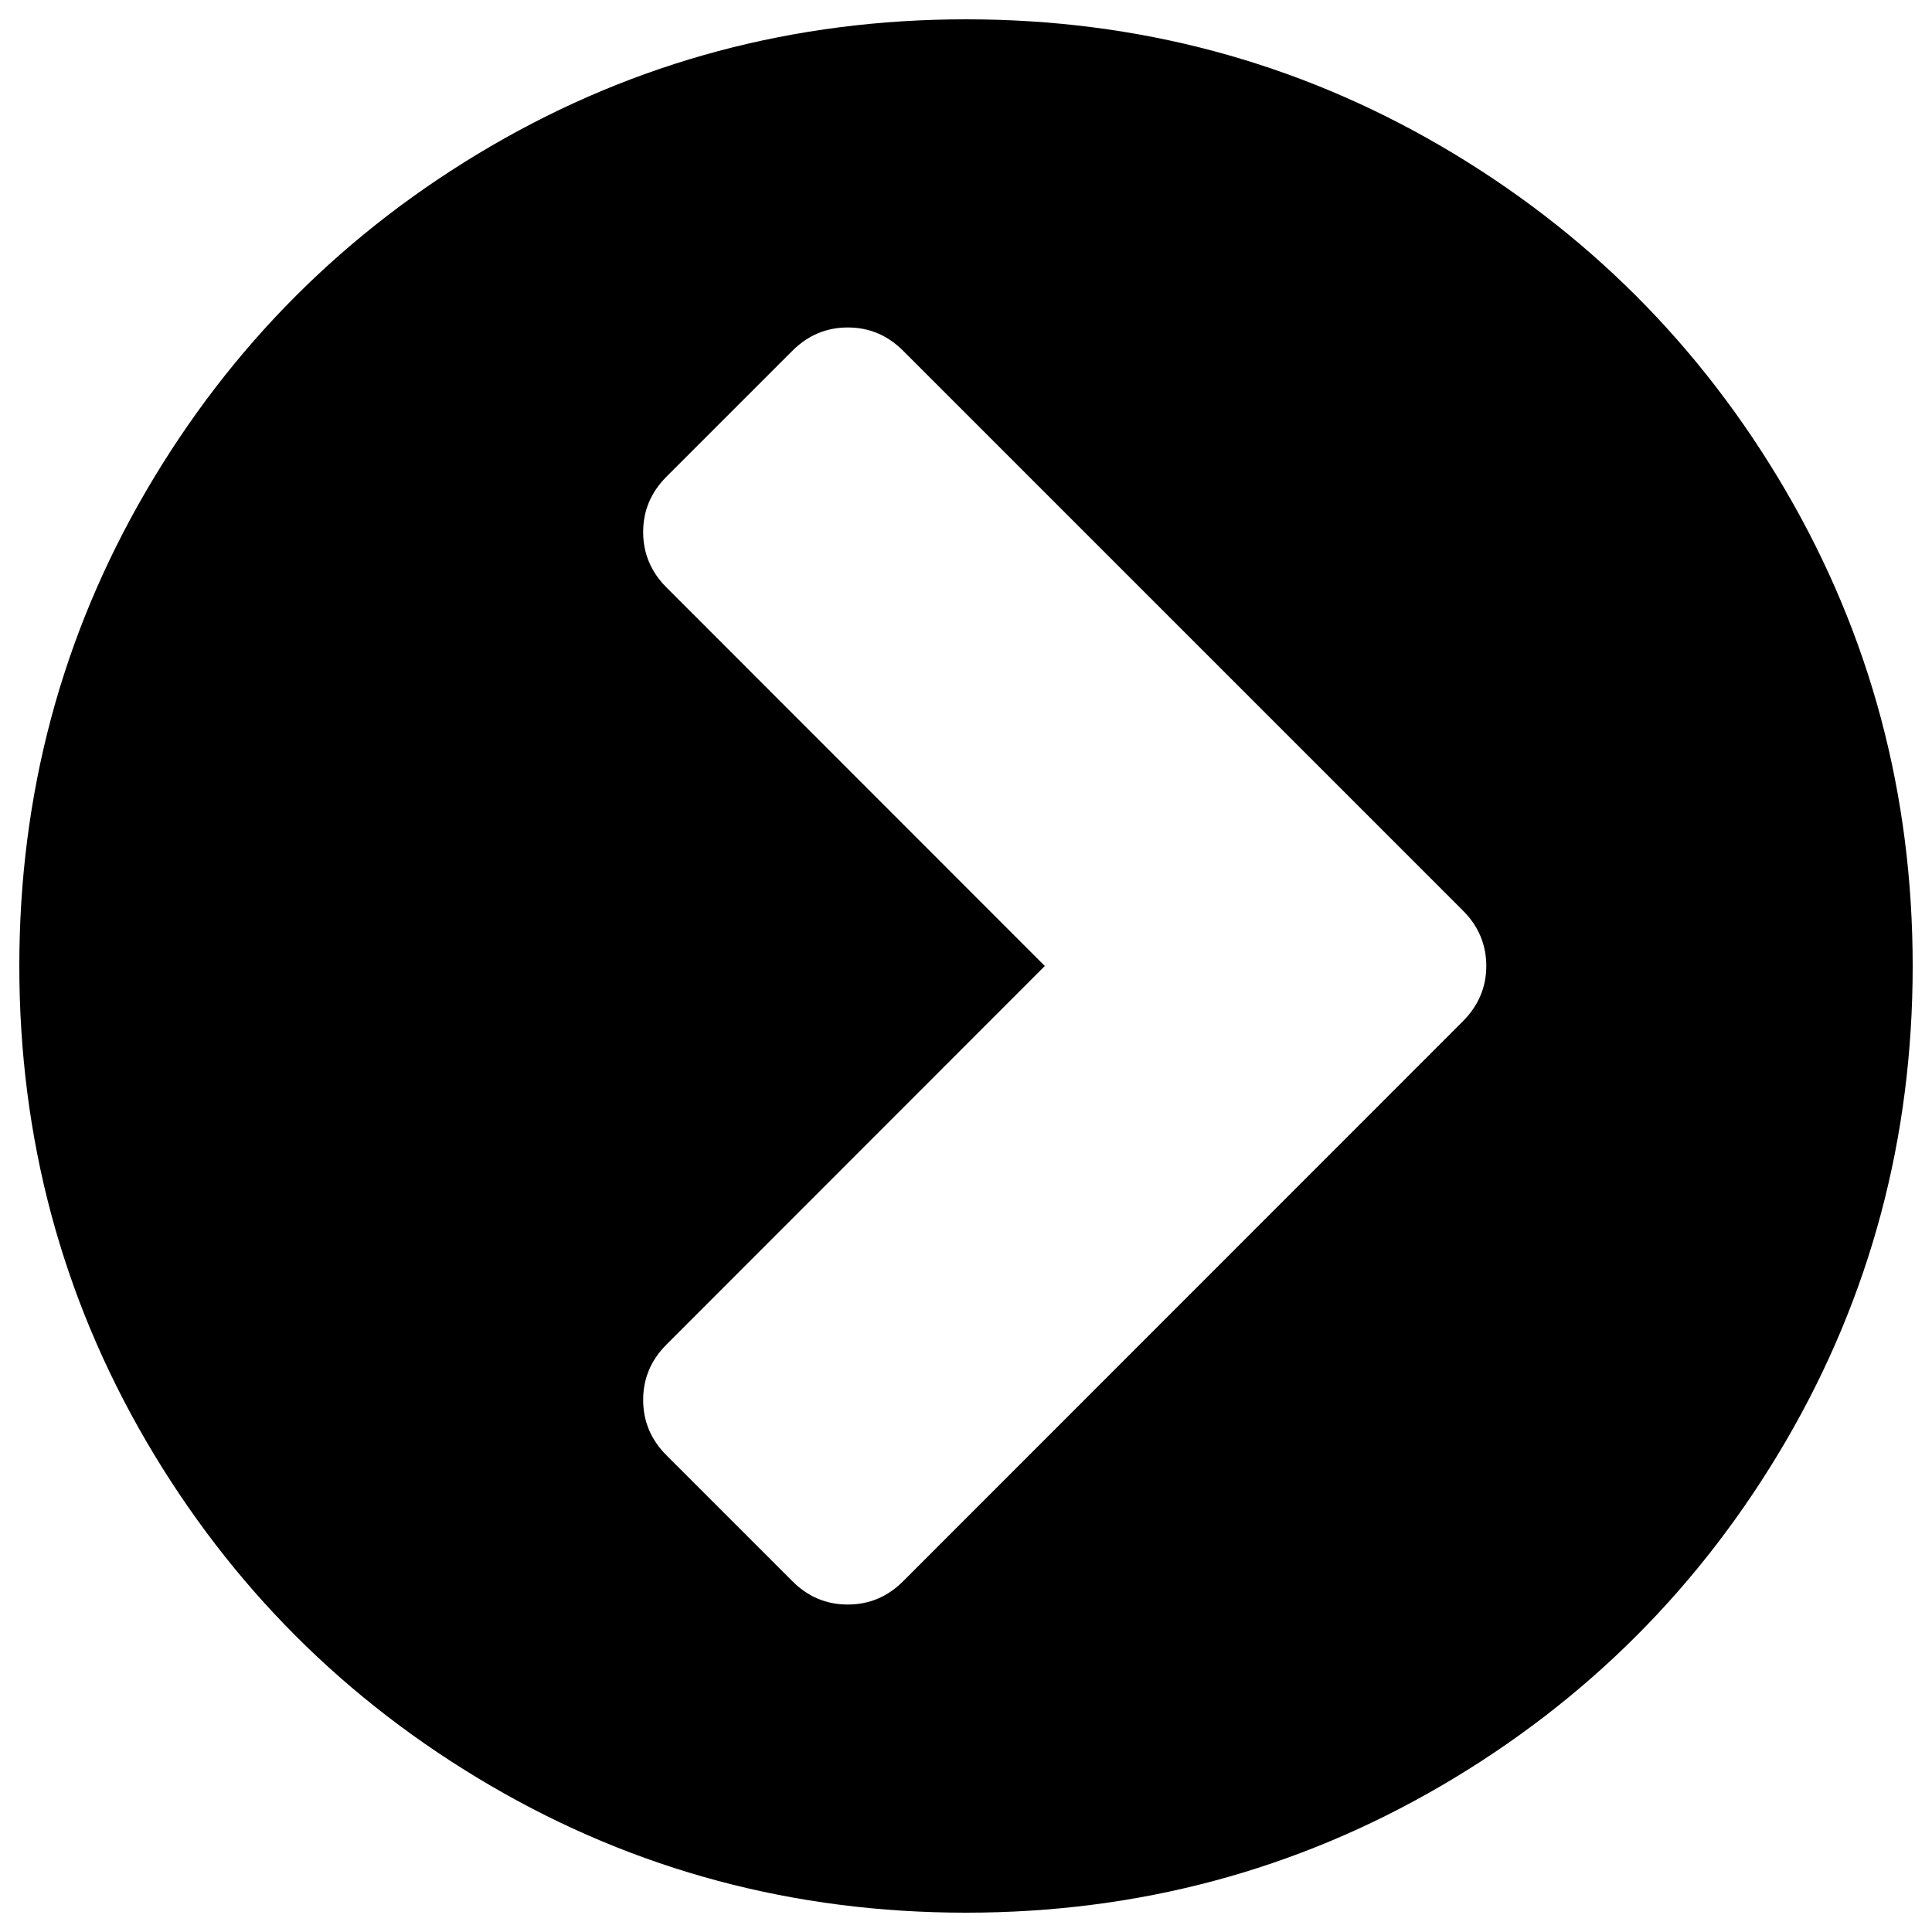 <?xml version="1.0" encoding="utf-8"?>
<!-- Svg Vector Icons : http://www.onlinewebfonts.com/icon -->
<!DOCTYPE svg PUBLIC "-//W3C//DTD SVG 1.1//EN" "http://www.w3.org/Graphics/SVG/1.1/DTD/svg11.dtd">
<svg version="1.1" xmlns="http://www.w3.org/2000/svg" xmlns:xlink="http://www.w3.org/1999/xlink" x="0px" y="0px" viewBox="0 0 1000 1000" enable-background="new 0 0 1000 1000" xml:space="preserve">
<g><path d="M924.3,254C880.5,179,821,119.5,746,75.7C670.9,31.9,588.9,10,500,10c-88.9,0-170.9,21.9-246,65.7C179,119.5,119.5,179,75.7,254C31.9,329.1,10,411.1,10,500c0,88.9,21.9,170.9,65.7,246C119.5,821,179,880.5,254,924.3S411.1,990,500,990c88.9,0,170.9-21.9,246-65.7C821,880.5,880.5,821,924.3,746c43.8-75.1,65.7-157.1,65.7-246C990,411.1,968.1,329.1,924.3,254z M757.1,528.7L467.5,818.4c-8.1,8.1-17.6,12.1-28.7,12.1s-20.6-4-28.7-12.1L345,753.3c-8.1-8.1-12.1-17.7-12.1-28.7c0-11.1,4-20.6,12.1-28.7L540.8,500L345,304.1c-8.1-8.1-12.1-17.7-12.1-28.7c0-11.1,4-20.6,12.1-28.7l65.1-65.1c8.1-8.1,17.7-12.1,28.7-12.1c11.1,0,20.6,4,28.7,12.1l289.7,289.7c8.1,8.1,12.1,17.7,12.1,28.7C769.3,511,765.2,520.6,757.1,528.7z"/></g>
</svg>